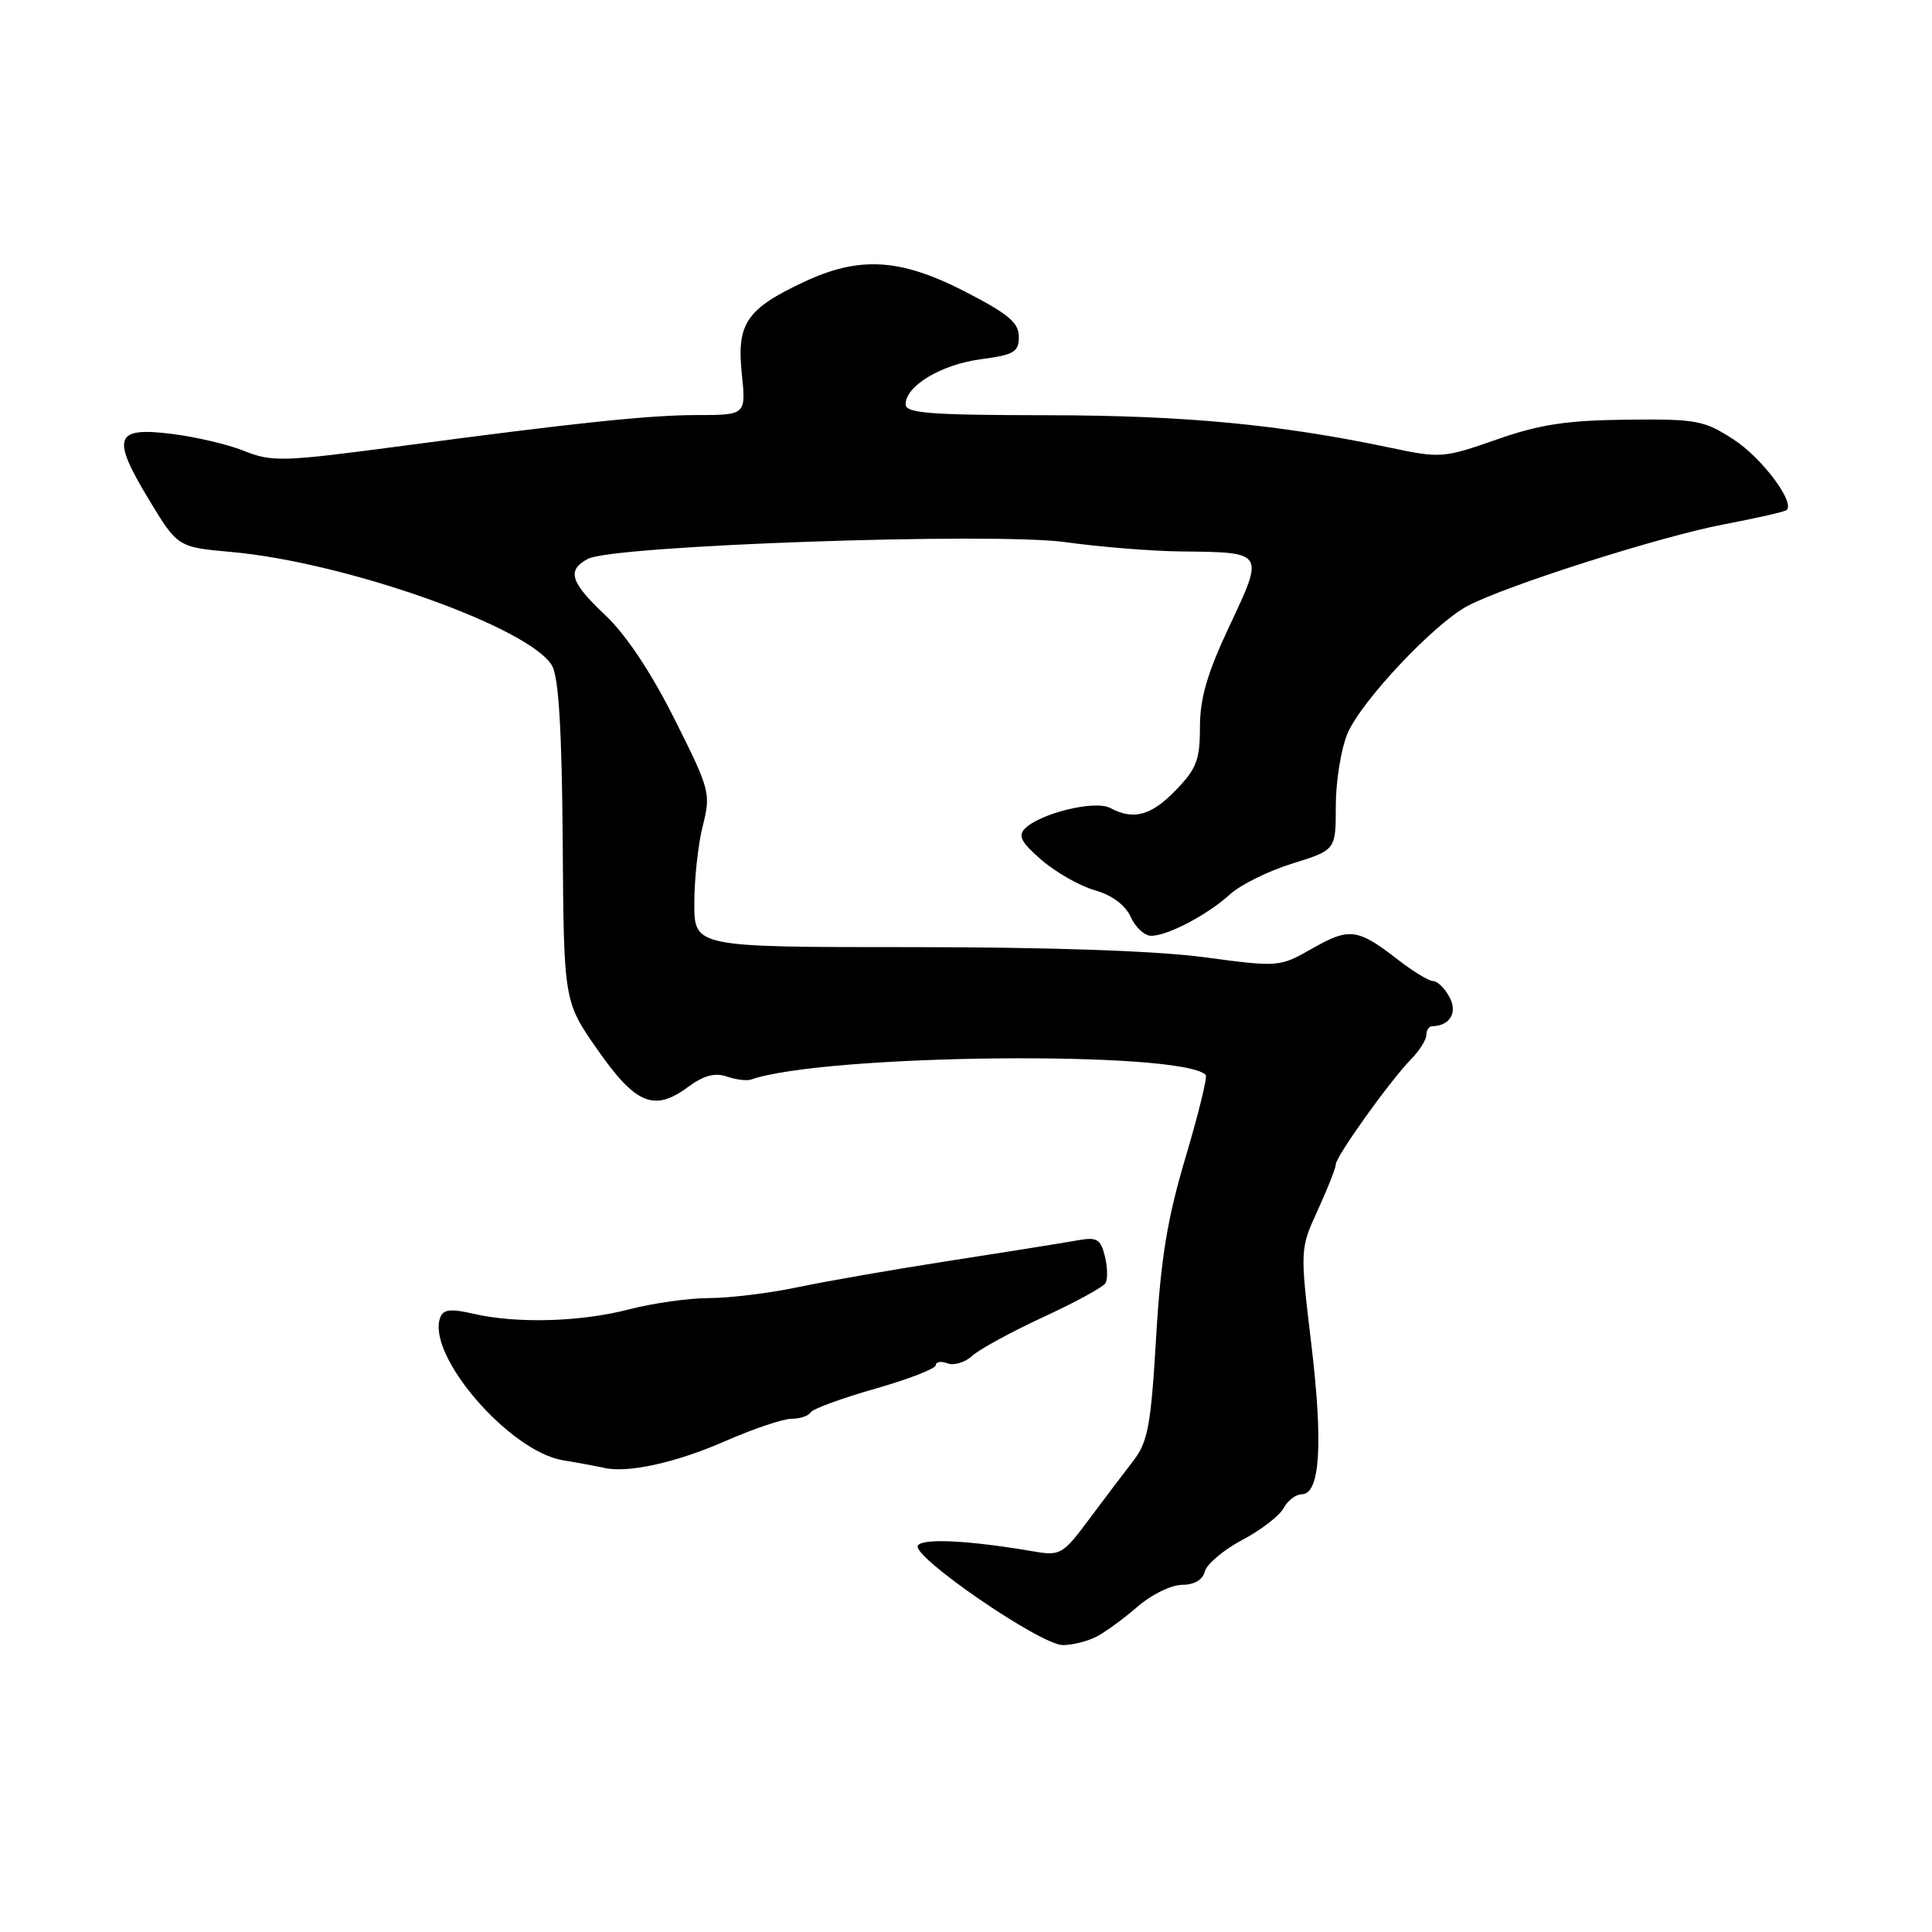 <?xml version="1.0" encoding="UTF-8" standalone="no"?>
<!DOCTYPE svg PUBLIC "-//W3C//DTD SVG 1.1//EN" "http://www.w3.org/Graphics/SVG/1.1/DTD/svg11.dtd" >
<svg xmlns="http://www.w3.org/2000/svg" xmlns:xlink="http://www.w3.org/1999/xlink" version="1.1" viewBox="0 0 256 256">
 <g >
 <path fill="currentColor"
d=" M 145.32 216.85 C 146.52 216.22 148.98 214.42 150.78 212.85 C 152.59 211.28 155.22 210.00 156.63 210.00 C 158.24 210.00 159.36 209.34 159.65 208.22 C 159.91 207.24 162.14 205.36 164.61 204.05 C 167.09 202.74 169.55 200.84 170.09 199.83 C 170.63 198.82 171.71 198.00 172.49 198.00 C 174.91 198.00 175.34 191.38 173.76 178.14 C 172.25 165.50 172.25 165.50 174.63 160.31 C 175.93 157.46 177.00 154.75 177.00 154.29 C 177.00 153.24 184.16 143.24 186.94 140.39 C 188.07 139.24 189.00 137.77 189.00 137.14 C 189.00 136.52 189.34 135.99 189.75 135.98 C 192.12 135.94 193.17 134.19 192.07 132.13 C 191.44 130.96 190.47 130.00 189.91 130.00 C 189.34 130.00 187.22 128.71 185.19 127.13 C 179.90 123.03 178.80 122.88 173.90 125.67 C 169.52 128.16 169.47 128.16 159.50 126.83 C 153.14 125.99 139.02 125.50 120.75 125.50 C 92.00 125.50 92.00 125.50 92.00 119.69 C 92.00 116.50 92.50 111.88 93.12 109.43 C 94.21 105.13 94.08 104.66 89.37 95.27 C 86.29 89.13 82.94 84.09 80.25 81.56 C 75.55 77.13 75.07 75.57 77.90 74.05 C 81.23 72.27 131.66 70.51 141.20 71.84 C 145.77 72.48 152.65 73.03 156.50 73.07 C 167.59 73.18 167.54 73.10 162.94 82.88 C 159.97 89.19 159.00 92.51 159.00 96.33 C 159.00 100.68 158.55 101.87 155.80 104.70 C 152.53 108.09 150.20 108.71 147.10 107.06 C 145.12 105.99 137.85 107.75 135.81 109.79 C 134.85 110.75 135.32 111.64 138.04 113.98 C 139.94 115.61 143.11 117.41 145.09 117.97 C 147.35 118.61 149.10 119.92 149.82 121.49 C 150.44 122.87 151.66 124.00 152.53 124.00 C 154.72 124.00 160.02 121.21 163.00 118.49 C 164.38 117.23 168.09 115.40 171.25 114.42 C 177.00 112.63 177.00 112.63 177.00 106.79 C 177.00 103.57 177.69 99.26 178.54 97.22 C 180.31 92.96 190.05 82.61 194.48 80.28 C 199.63 77.57 220.05 71.07 228.38 69.49 C 232.77 68.65 236.54 67.80 236.75 67.58 C 237.84 66.50 233.44 60.66 229.72 58.24 C 225.79 55.69 224.81 55.51 215.50 55.61 C 207.57 55.70 204.01 56.24 198.29 58.25 C 191.31 60.69 190.86 60.73 184.29 59.34 C 169.61 56.24 156.97 55.04 138.75 55.02 C 123.18 55.00 120.00 54.76 120.00 53.57 C 120.00 51.12 124.72 48.30 129.97 47.60 C 134.37 47.02 135.00 46.64 135.00 44.62 C 135.00 42.76 133.60 41.59 127.90 38.65 C 119.28 34.22 113.89 33.90 106.50 37.37 C 98.92 40.93 97.60 42.87 98.29 49.49 C 98.86 55.00 98.86 55.00 92.23 55.00 C 86.10 55.00 76.16 56.04 53.50 59.06 C 37.28 61.21 36.08 61.25 32.22 59.70 C 30.15 58.88 25.89 57.88 22.74 57.49 C 15.20 56.55 14.73 57.91 19.70 66.15 C 23.54 72.50 23.54 72.50 30.65 73.14 C 45.90 74.50 70.39 83.21 73.17 88.25 C 74.03 89.81 74.46 96.92 74.56 111.60 C 74.71 132.71 74.71 132.71 79.18 139.10 C 84.23 146.34 86.69 147.35 91.17 144.03 C 93.22 142.51 94.72 142.11 96.29 142.64 C 97.50 143.06 98.95 143.24 99.50 143.05 C 109.24 139.66 156.51 139.17 159.77 142.43 C 160.01 142.67 158.81 147.58 157.10 153.33 C 154.67 161.48 153.81 166.75 153.19 177.24 C 152.50 188.94 152.10 191.06 150.15 193.59 C 148.91 195.19 146.27 198.68 144.28 201.35 C 140.87 205.94 140.46 206.17 137.08 205.59 C 128.37 204.10 122.25 203.79 121.62 204.80 C 120.75 206.21 137.85 217.96 140.82 217.98 C 142.09 217.99 144.11 217.48 145.32 216.85 Z  M 96.09 190.96 C 99.80 189.33 103.75 188.00 104.86 188.00 C 105.97 188.00 107.12 187.62 107.41 187.15 C 107.70 186.68 111.55 185.27 115.97 184.01 C 120.39 182.75 124.00 181.35 124.00 180.89 C 124.00 180.44 124.69 180.33 125.54 180.65 C 126.38 180.98 127.87 180.53 128.83 179.65 C 129.80 178.77 134.03 176.47 138.24 174.52 C 142.45 172.58 146.15 170.56 146.47 170.04 C 146.80 169.52 146.76 167.90 146.40 166.45 C 145.82 164.13 145.36 163.88 142.62 164.38 C 140.90 164.69 133.46 165.88 126.09 167.02 C 118.71 168.16 109.57 169.75 105.77 170.55 C 101.98 171.35 96.67 172.00 93.98 172.00 C 91.30 172.00 86.51 172.68 83.34 173.50 C 76.91 175.17 68.45 175.41 62.68 174.07 C 59.75 173.39 58.75 173.50 58.34 174.55 C 56.44 179.50 67.46 192.32 74.62 193.50 C 76.75 193.85 79.17 194.30 80.00 194.49 C 83.11 195.24 89.57 193.82 96.09 190.96 Z "/>
</g>
</svg>